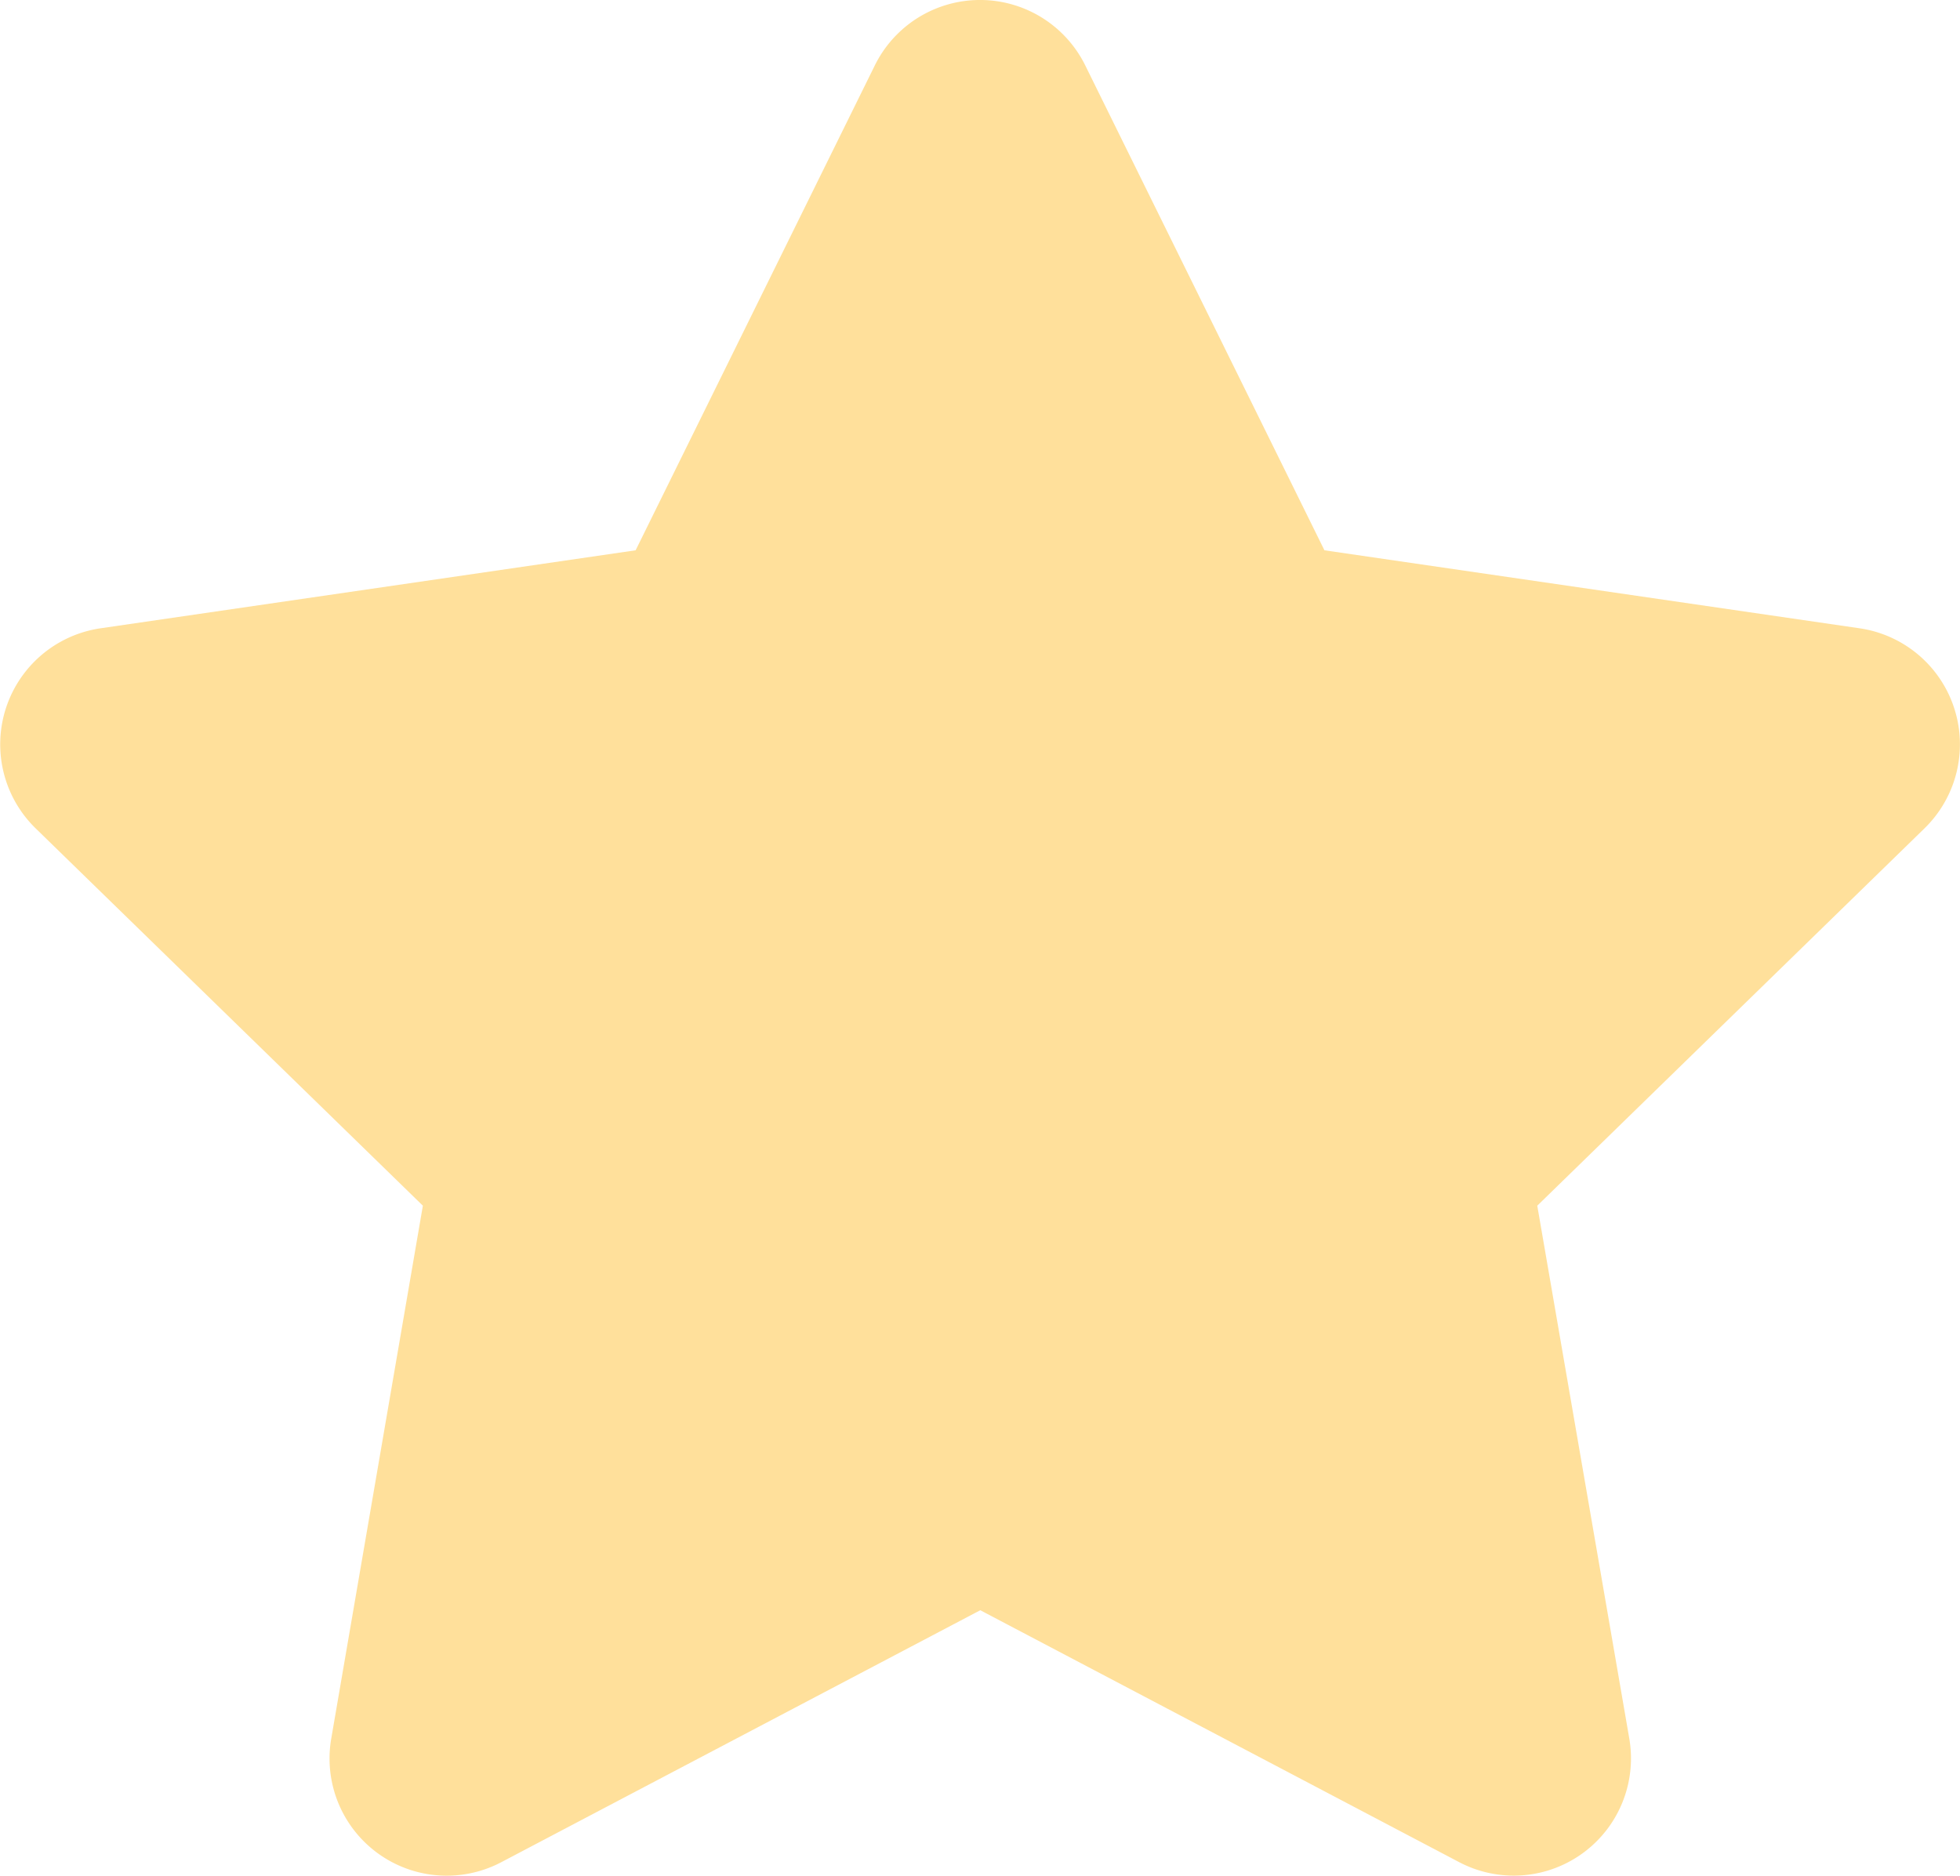 <svg xmlns="http://www.w3.org/2000/svg" width="28.788" height="27.555" viewBox="0 0 28.788 27.555">
  <path id="Icon_awesome-star" data-name="Icon awesome-star" d="M14.291.958,10.777,8.082,2.916,9.228a1.723,1.723,0,0,0-.952,2.938l5.688,5.543L6.306,25.538a1.721,1.721,0,0,0,2.5,1.813l7.033-3.7,7.033,3.7a1.722,1.722,0,0,0,2.5-1.813L24.02,17.709l5.688-5.543a1.723,1.723,0,0,0-.952-2.938L20.894,8.082,17.38.958A1.723,1.723,0,0,0,14.291.958Z" transform="translate(-1.441 0.001)" fill="#FFE09B"/>
</svg>
